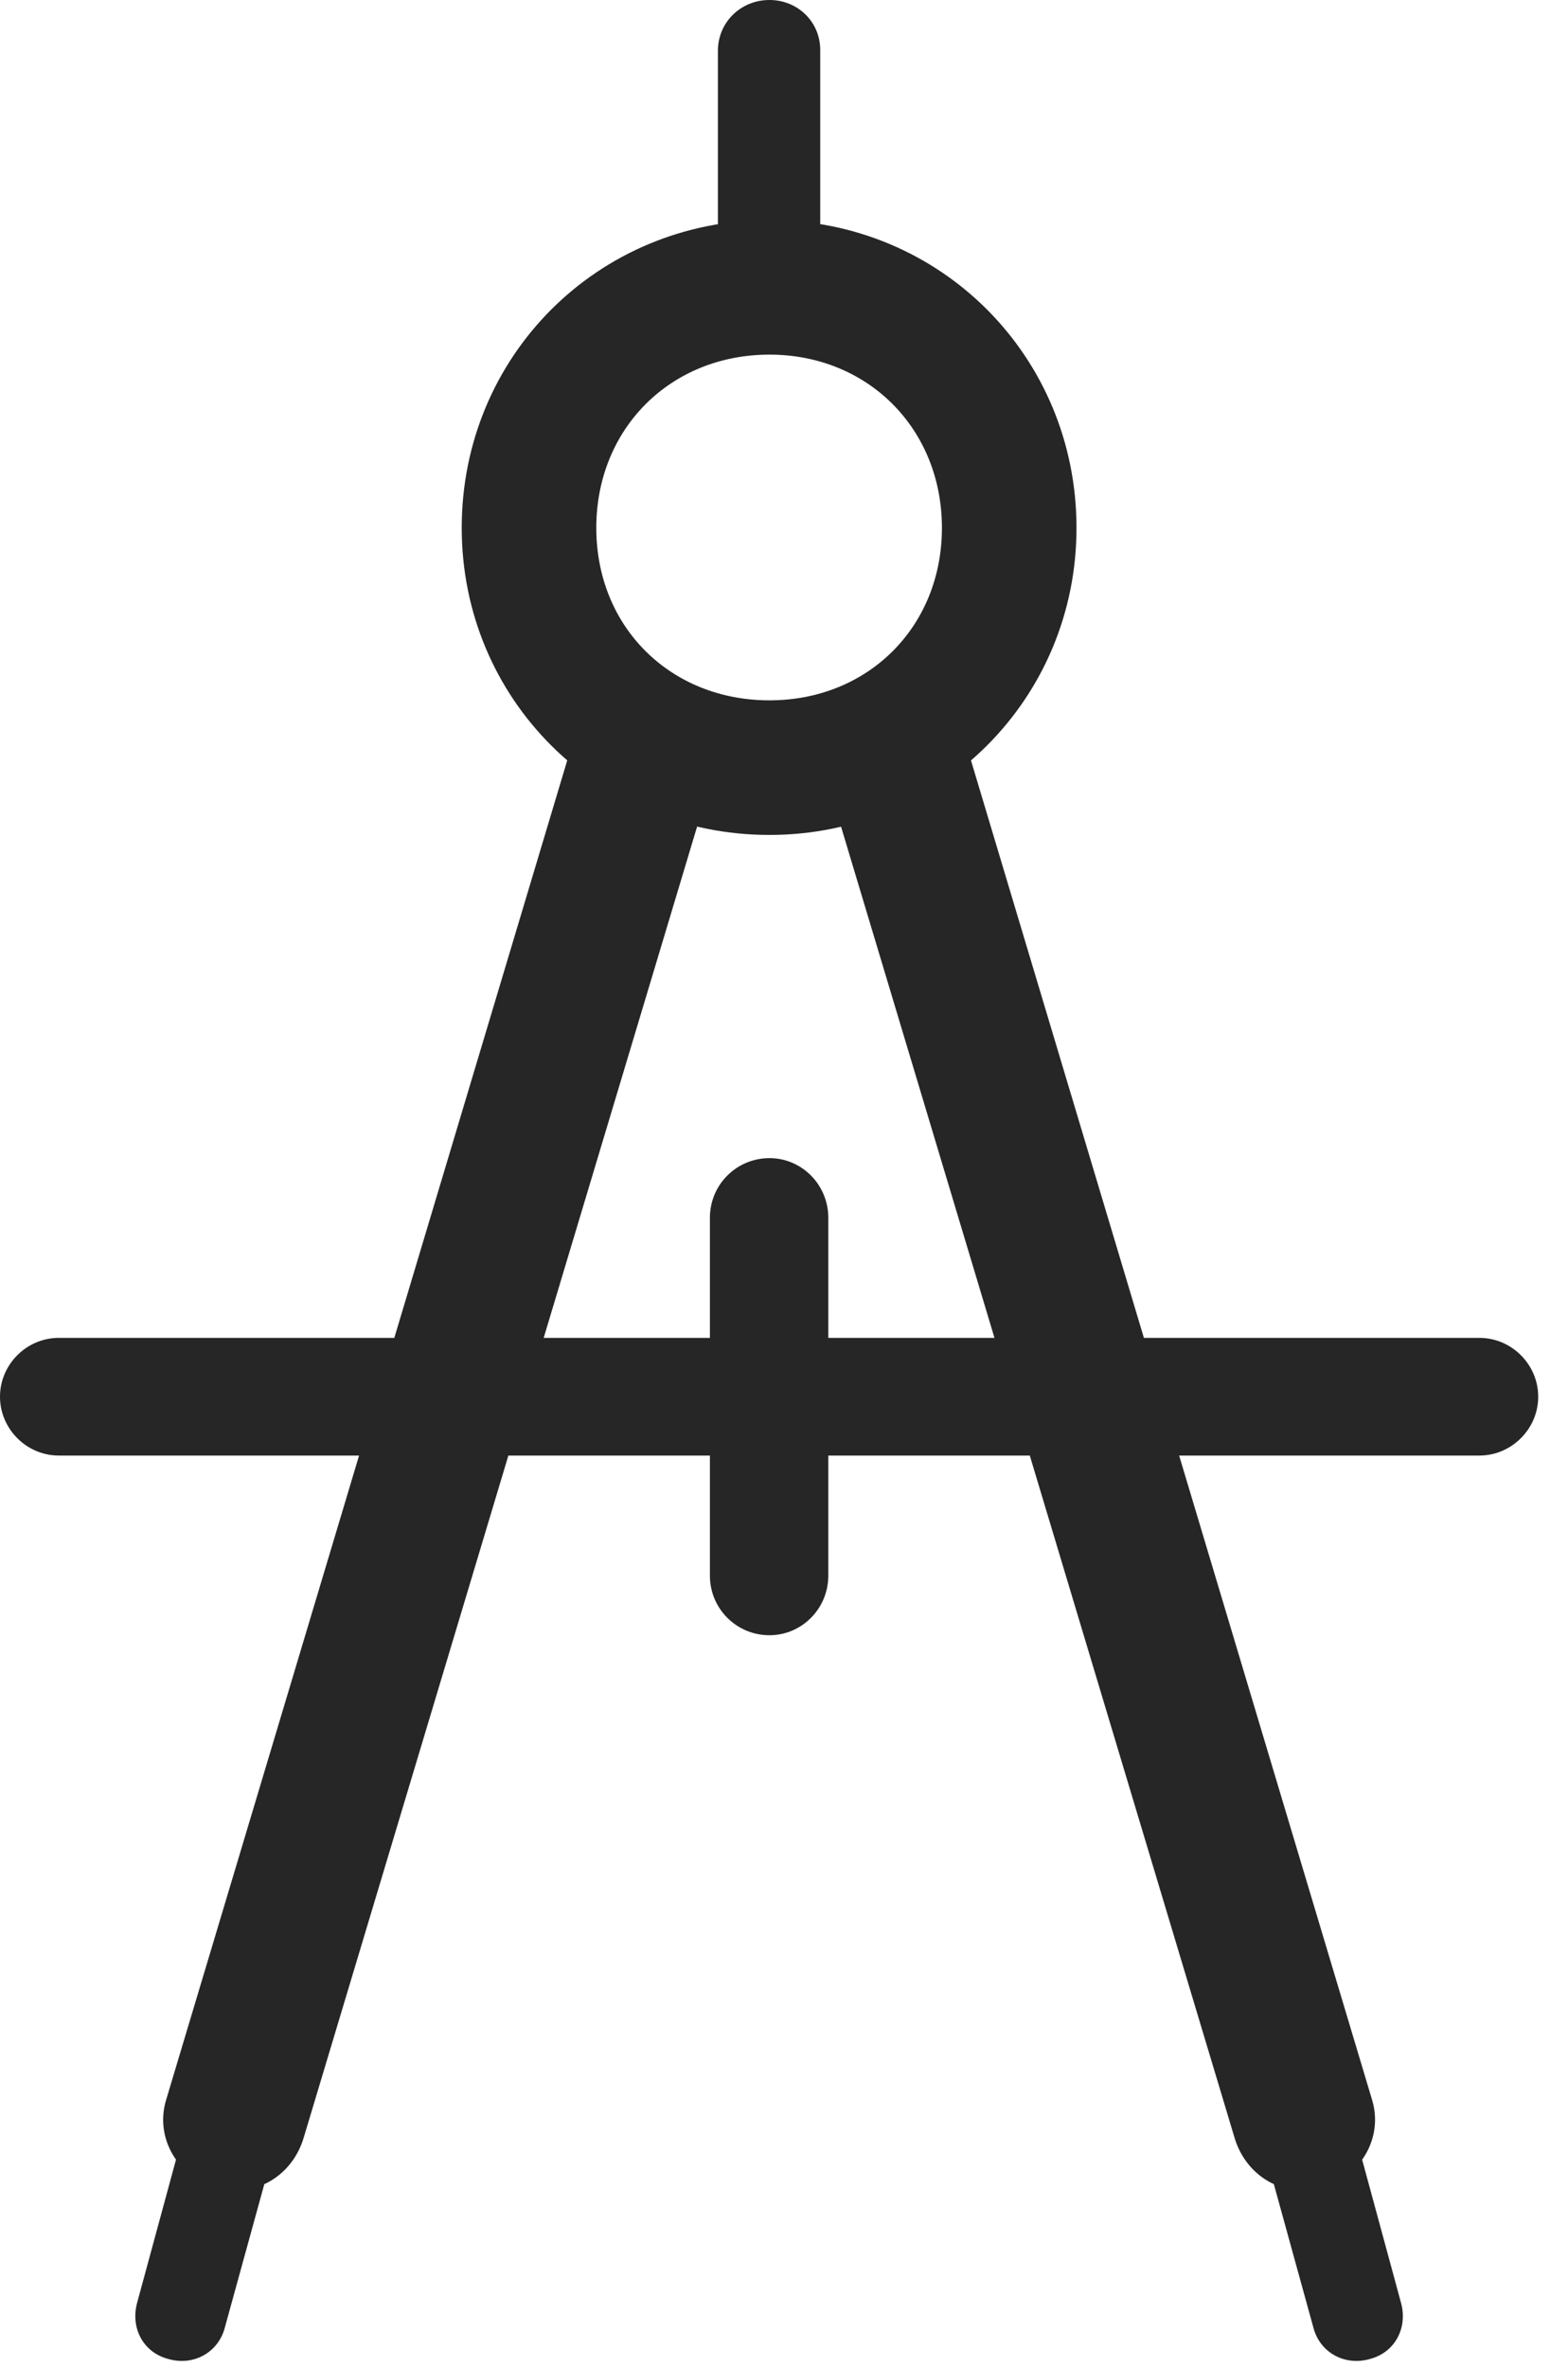 <?xml version="1.0" encoding="UTF-8"?>
<!--Generator: Apple Native CoreSVG 326-->
<!DOCTYPE svg
PUBLIC "-//W3C//DTD SVG 1.1//EN"
       "http://www.w3.org/Graphics/SVG/1.1/DTD/svg11.dtd">
<svg version="1.1" xmlns="http://www.w3.org/2000/svg" xmlns:xlink="http://www.w3.org/1999/xlink" viewBox="0 0 19.004 28.682">
 <g>
  <rect height="28.682" opacity="0" width="19.004" x="0" y="0"/>
  <path d="M8.701 3.779L9.941 3.779L9.941 0.605C9.941 0.264 9.668 0 9.326 0C8.975 0 8.701 0.273 8.701 0.615ZM9.326 10.117C11.396 10.117 13.047 8.467 13.047 6.396C13.047 4.316 11.396 2.666 9.326 2.666C7.246 2.666 5.596 4.316 5.596 6.396C5.596 8.467 7.246 10.117 9.326 10.117ZM9.326 8.486C8.125 8.486 7.227 7.598 7.227 6.396C7.227 5.195 8.125 4.297 9.326 4.297C10.518 4.297 11.416 5.195 11.416 6.396C11.416 7.598 10.518 8.486 9.326 8.486ZM8.691 9.209L7.002 8.789L2.012 25.449C1.875 25.908 2.158 26.387 2.627 26.504C3.086 26.641 3.545 26.367 3.682 25.898ZM2.49 24.854L1.66 27.91C1.582 28.213 1.738 28.506 2.041 28.584C2.344 28.672 2.646 28.506 2.725 28.203L3.564 25.156ZM9.951 9.209L14.961 25.898C15.098 26.367 15.557 26.641 16.016 26.504C16.484 26.387 16.768 25.908 16.631 25.449L11.641 8.789ZM16.152 24.854L15.078 25.156L15.918 28.203C15.996 28.506 16.299 28.672 16.602 28.584C16.904 28.506 17.061 28.213 16.982 27.91ZM0.713 16.211C0.322 16.211 0 16.533 0 16.924C0 17.314 0.322 17.637 0.713 17.637L17.93 17.637C18.32 17.637 18.643 17.314 18.643 16.924C18.643 16.533 18.32 16.211 17.93 16.211ZM10.039 14.756C10.039 14.355 9.717 14.033 9.326 14.033C8.926 14.033 8.604 14.355 8.604 14.756L8.604 19.092C8.604 19.492 8.926 19.814 9.326 19.814C9.717 19.814 10.039 19.492 10.039 19.092Z" fill="black" fill-opacity="0.85"/>
 </g>
</svg>
